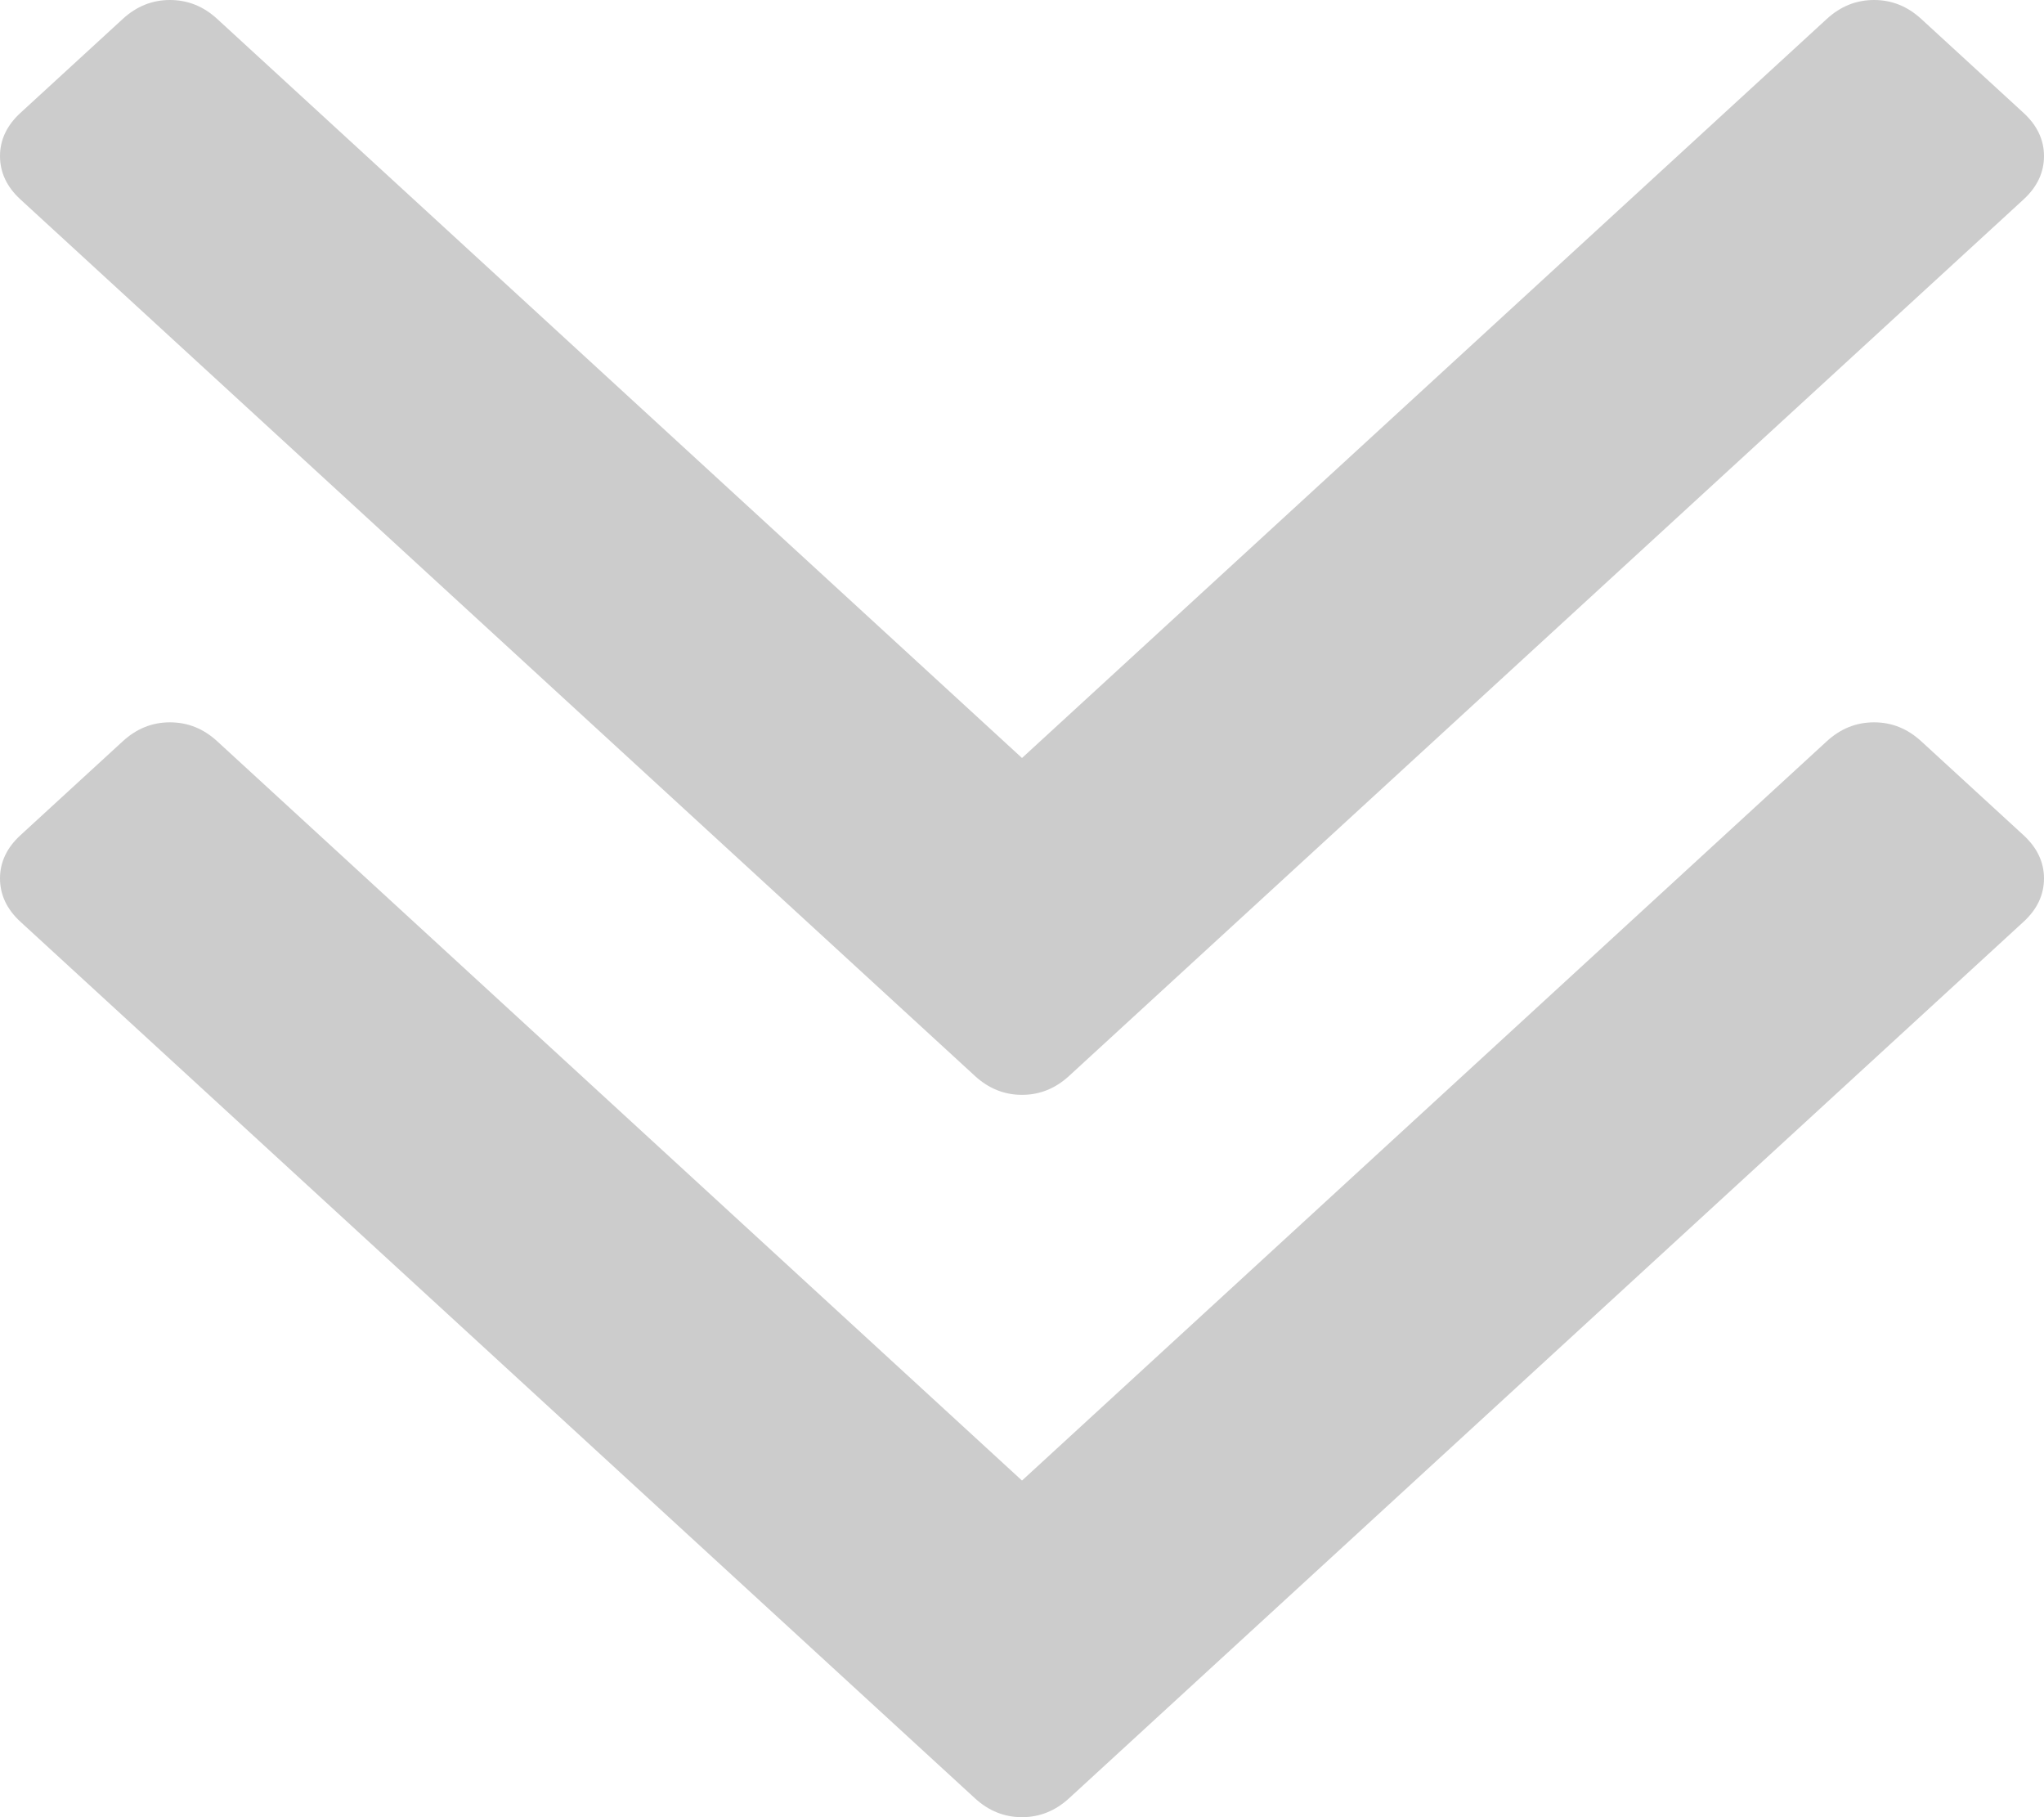 ﻿<?xml version="1.0" encoding="utf-8"?>
<svg version="1.1" xmlns:xlink="http://www.w3.org/1999/xlink" width="9px" height="8px" xmlns="http://www.w3.org/2000/svg">
  <g transform="matrix(1 0 0 1 -1285 -305 )">
    <path d="M 8.91 3.677  C 8.97 3.732  9 3.796  9 3.867  C 9 3.939  8.97 4.003  8.91 4.058  L 4.707 7.917  C 4.647 7.972  4.578 8  4.5 8  C 4.422 8  4.353 7.972  4.293 7.917  L 0.09 4.058  C 0.03 4.003  0 3.939  0 3.867  C 0 3.796  0.03 3.732  0.09 3.677  L 0.541 3.263  C 0.601 3.208  0.67 3.18  0.748 3.18  C 0.827 3.18  0.896 3.208  0.956 3.263  L 4.5 6.518  L 8.044 3.263  C 8.104 3.208  8.173 3.18  8.252 3.18  C 8.33 3.18  8.399 3.208  8.459 3.263  L 8.91 3.677  Z M 8.91 0.497  C 8.97 0.552  9 0.616  9 0.687  C 9 0.759  8.97 0.823  8.91 0.878  L 4.707 4.737  C 4.647 4.792  4.578 4.82  4.5 4.82  C 4.422 4.82  4.353 4.792  4.293 4.737  L 0.09 0.878  C 0.03 0.823  0 0.759  0 0.687  C 0 0.616  0.03 0.552  0.09 0.497  L 0.541 0.083  C 0.601 0.028  0.67 0  0.748 0  C 0.827 0  0.896 0.028  0.956 0.083  L 4.5 3.337  L 8.044 0.083  C 8.104 0.028  8.173 0  8.252 0  C 8.33 0  8.399 0.028  8.459 0.083  L 8.91 0.497  Z " fill-rule="nonzero" fill="#cccccc" stroke="none" transform="matrix(1 0 0 1 1285 305 )" />
  </g>
</svg>